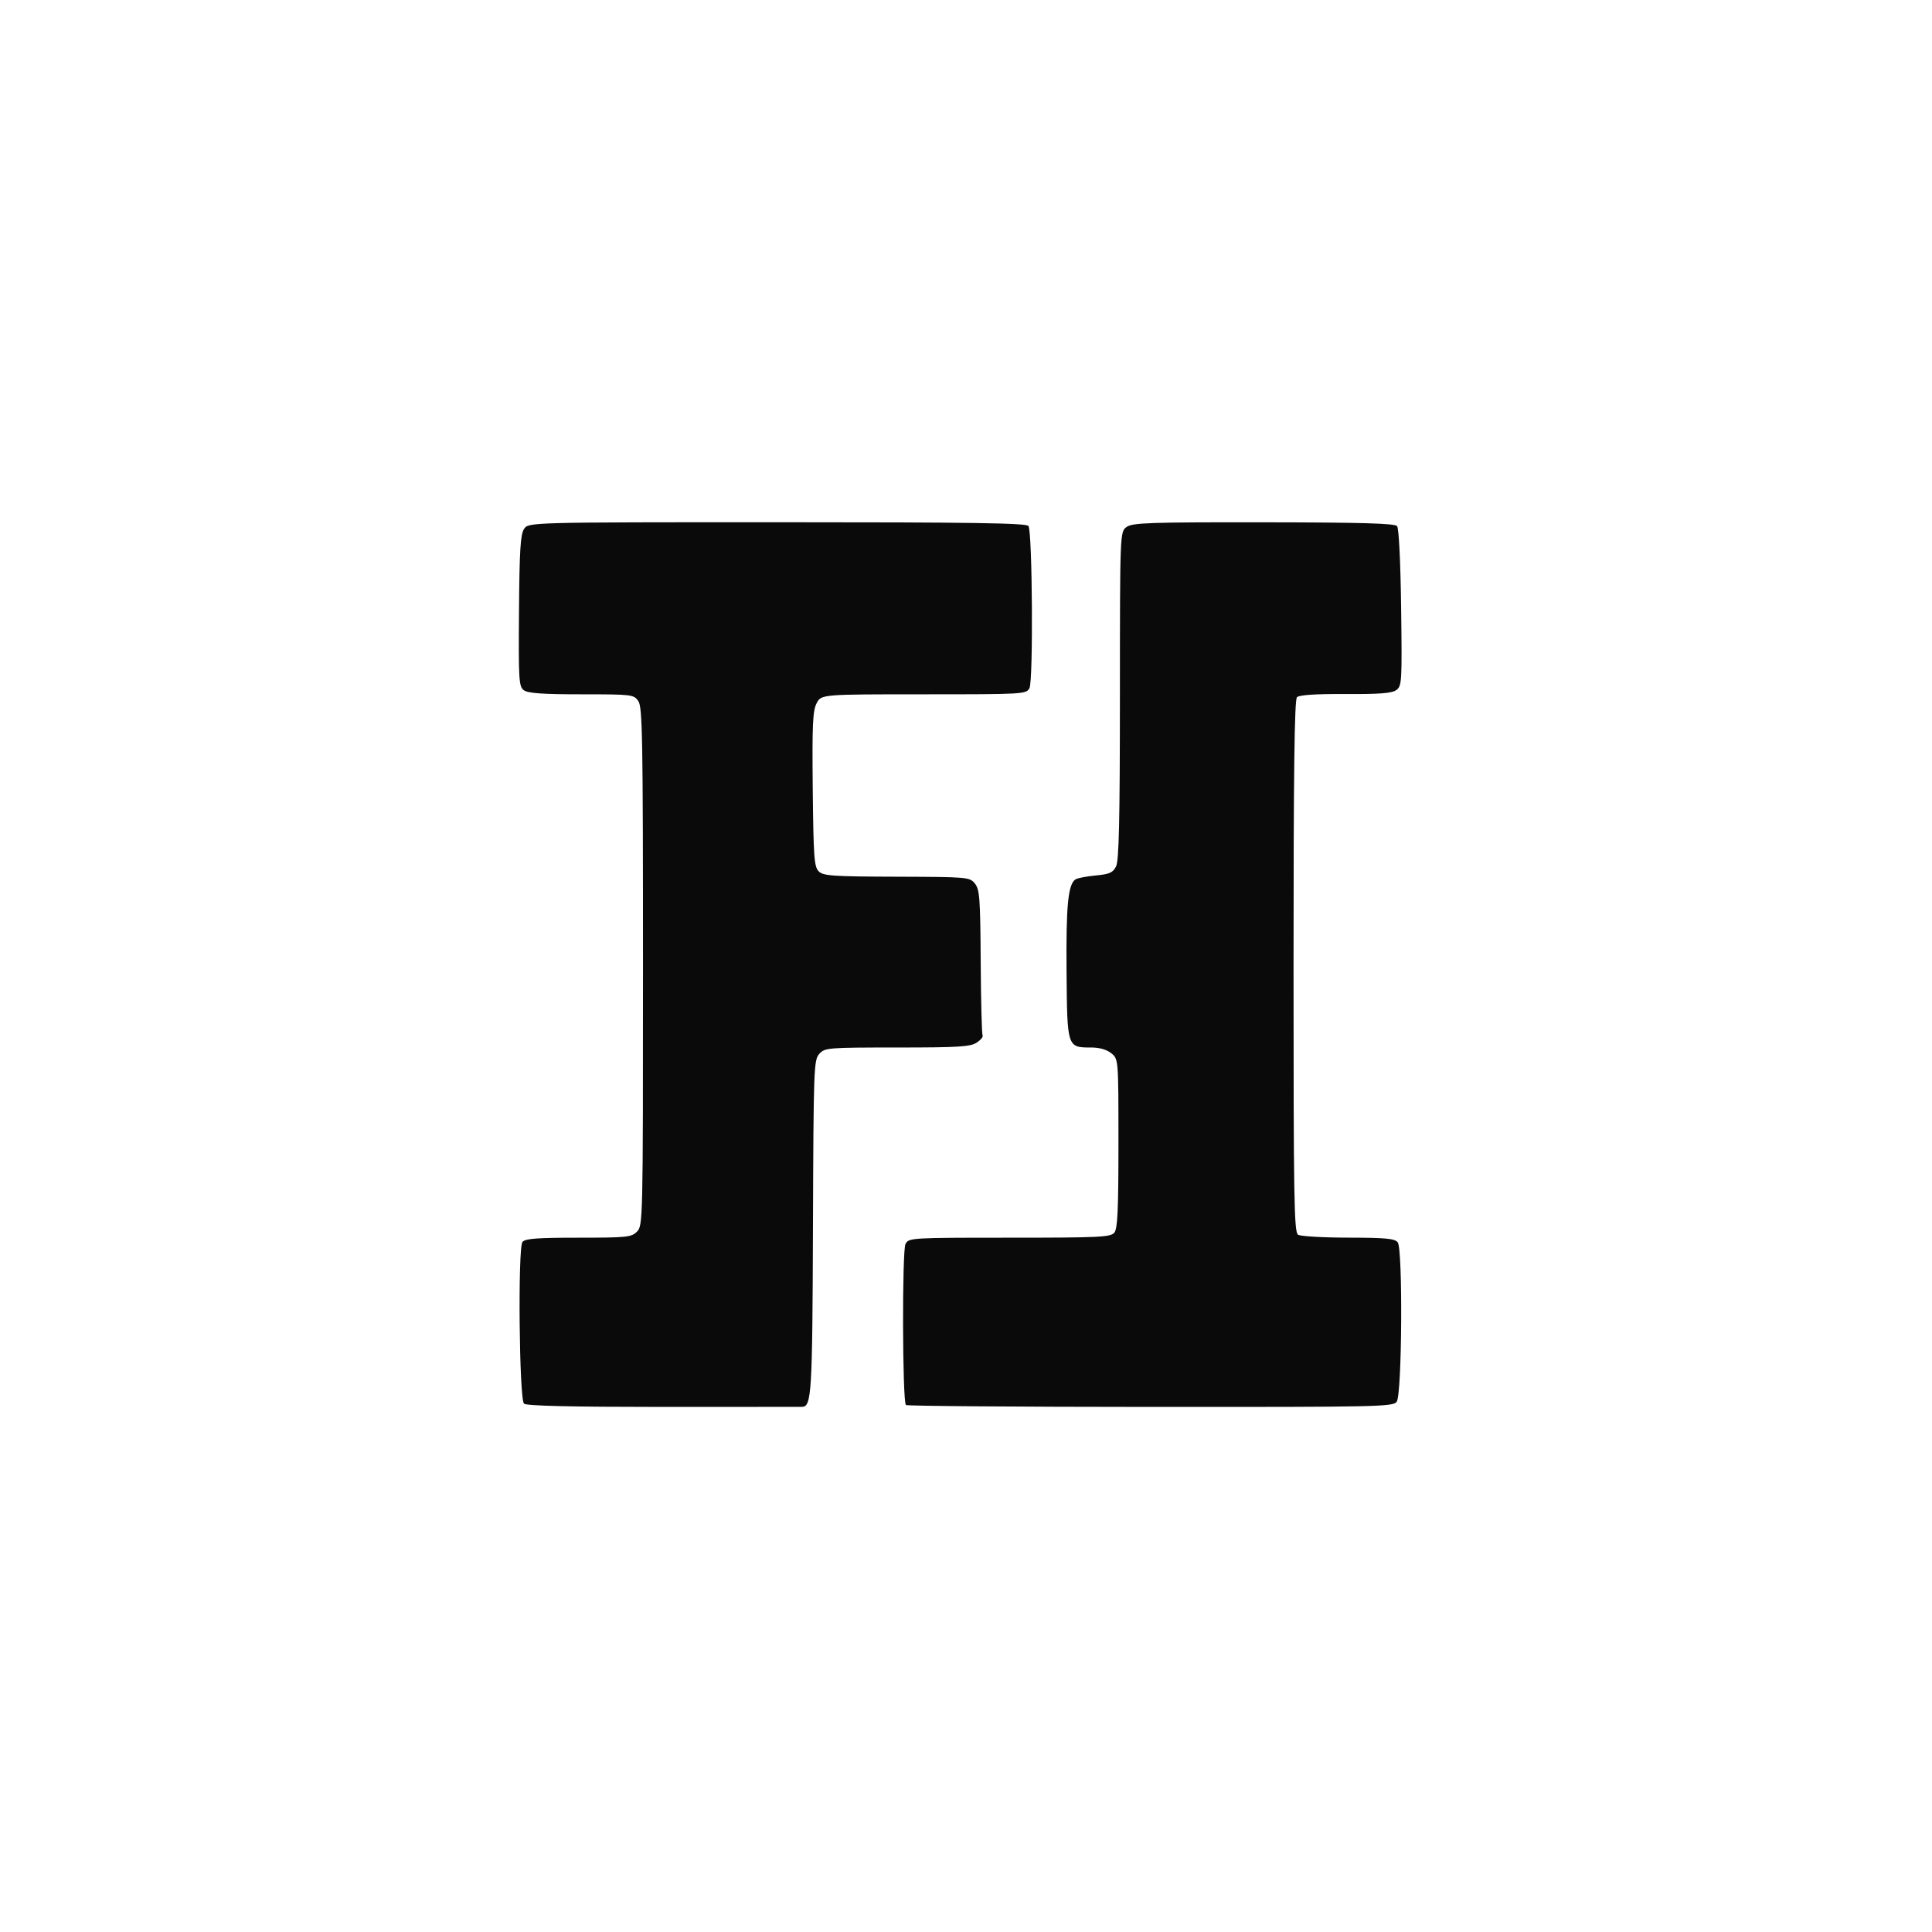 <svg xmlns="http://www.w3.org/2000/svg" width="640" height="640" viewBox="0 0 640 640" version="1.1"><path d="M 173.579 175.250 C 172.404 177.053, 172.076 182.448, 171.925 202.418 C 171.752 225.495, 171.872 227.433, 173.560 228.668 C 174.911 229.656, 179.842 230, 192.634 230 C 209.329 230, 209.937 230.072, 211.443 232.223 C 212.823 234.192, 213 244.206, 213 320.223 C 213 404.667, 212.969 406.031, 211 408 C 209.153 409.847, 207.667 410, 191.622 410 C 177.883 410, 174 410.295, 173.074 411.411 C 171.519 413.284, 171.988 463.393, 173.575 464.977 C 174.308 465.709, 188.931 466.055, 219.575 466.065 C 244.284 466.073, 265.047 466.062, 265.715 466.040 C 268.855 465.937, 269.112 461.669, 269.306 406.567 C 269.491 353.683, 269.585 351.116, 271.405 349.105 C 273.240 347.077, 274.183 347, 297.190 347 C 317.454 347, 321.442 346.756, 323.527 345.391 C 324.878 344.505, 325.764 343.428, 325.497 342.995 C 325.230 342.563, 324.947 331.560, 324.867 318.544 C 324.739 297.513, 324.525 294.636, 322.950 292.690 C 321.218 290.551, 320.620 290.498, 297.045 290.421 C 275.703 290.351, 272.716 290.145, 271.207 288.637 C 269.702 287.133, 269.469 283.915, 269.235 261.445 C 269.013 240.079, 269.219 235.477, 270.511 232.979 C 272.051 230, 272.051 230, 305.990 230 C 339.183 230, 339.954 229.955, 341.027 227.950 C 342.306 225.559, 341.998 176.269, 340.691 174.250 C 340.055 173.267, 322.300 173, 257.464 173 C 175.046 173, 175.046 173, 173.579 175.250 M 373.245 174.541 C 371 176.113, 371 176.113, 370.985 230.307 C 370.974 271.878, 370.677 285.082, 369.710 287 C 368.658 289.088, 367.548 289.584, 362.975 290.011 C 359.964 290.291, 356.950 290.873, 356.277 291.303 C 353.812 292.878, 353.121 299.985, 353.309 321.831 C 353.525 347.136, 353.481 347, 361.580 347 C 364.224 347, 366.653 347.708, 368.139 348.912 C 370.500 350.823, 370.500 350.823, 370.500 378.758 C 370.500 400.965, 370.219 407.032, 369.128 408.346 C 367.901 409.824, 364.208 410, 334.413 410 C 301.694 410, 301.050 410.039, 299.960 412.075 C 298.797 414.249, 298.925 464.263, 300.097 465.432 C 300.425 465.759, 336.875 466.044, 381.097 466.065 C 457.463 466.101, 461.560 466.013, 462.696 464.302 C 464.449 461.659, 464.733 413.588, 463.007 411.509 C 461.993 410.287, 458.880 409.997, 446.628 409.985 C 438.307 409.976, 430.825 409.543, 430 409.021 C 428.685 408.190, 428.500 397.209, 428.500 320.086 C 428.500 255.691, 428.805 231.795, 429.637 230.963 C 430.393 230.207, 435.779 229.854, 445.701 229.909 C 457.065 229.972, 461.088 229.656, 462.554 228.584 C 464.386 227.245, 464.464 225.903, 464.143 201.338 C 463.945 186.233, 463.392 174.996, 462.810 174.287 C 462.061 173.372, 451.215 173.061, 418.653 173.021 C 380.965 172.976, 375.205 173.168, 373.245 174.541" stroke="none" fill="#0a0a0a" fill-rule="evenodd"/></svg>